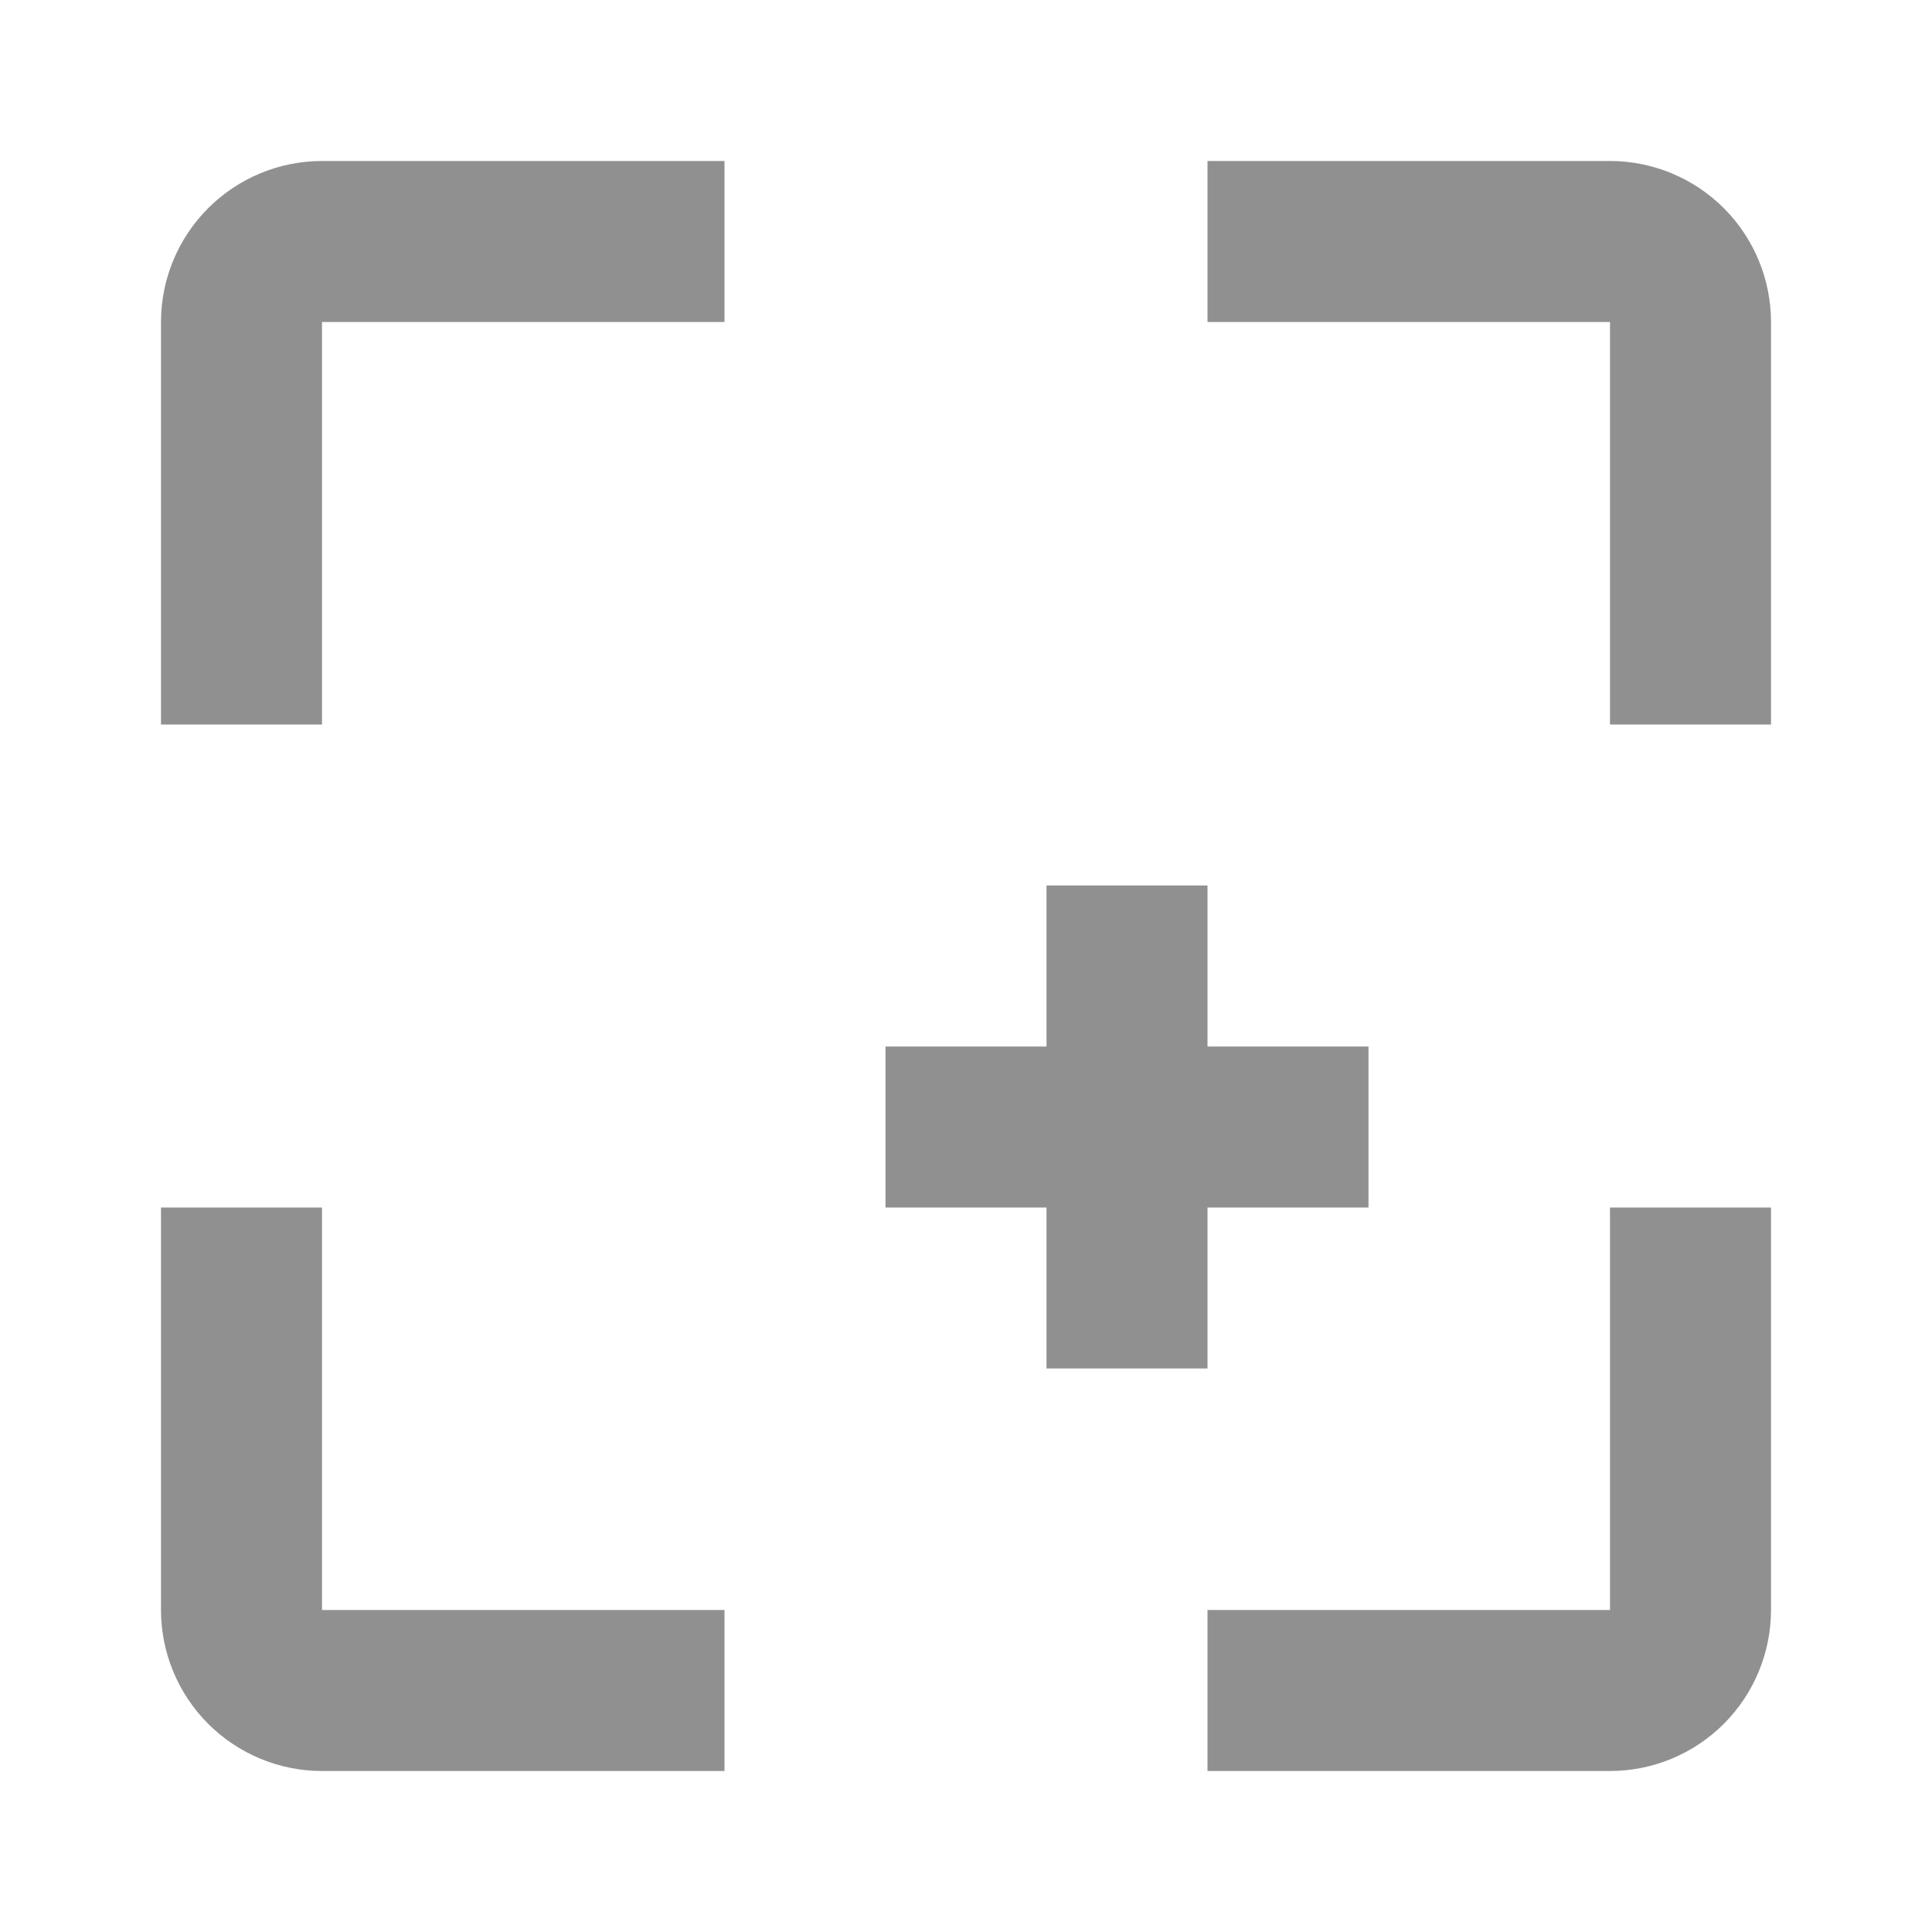 <svg width="24" height="24" viewBox="0 0 24 24" fill="none" xmlns="http://www.w3.org/2000/svg">
<path d="M9 2V4H4V9H2V4C2 3.47 2.211 2.961 2.586 2.586C2.961 2.211 3.47 2 4 2H9ZM20 2H15V4H20V9H22V4C22 3.47 21.789 2.961 21.414 2.586C21.039 2.211 20.53 2 20 2ZM4 20V15H2V20C2 20.53 2.211 21.039 2.586 21.414C2.961 21.789 3.47 22 4 22H9V20H4ZM20 20H15V22H20C20.53 22 21.039 21.789 21.414 21.414C21.789 21.039 22 20.53 22 20V15H20V20ZM17 13H15V11H13V13H11V15H13V17H15V15H17V13Z" fill="#909090"/>
</svg>
